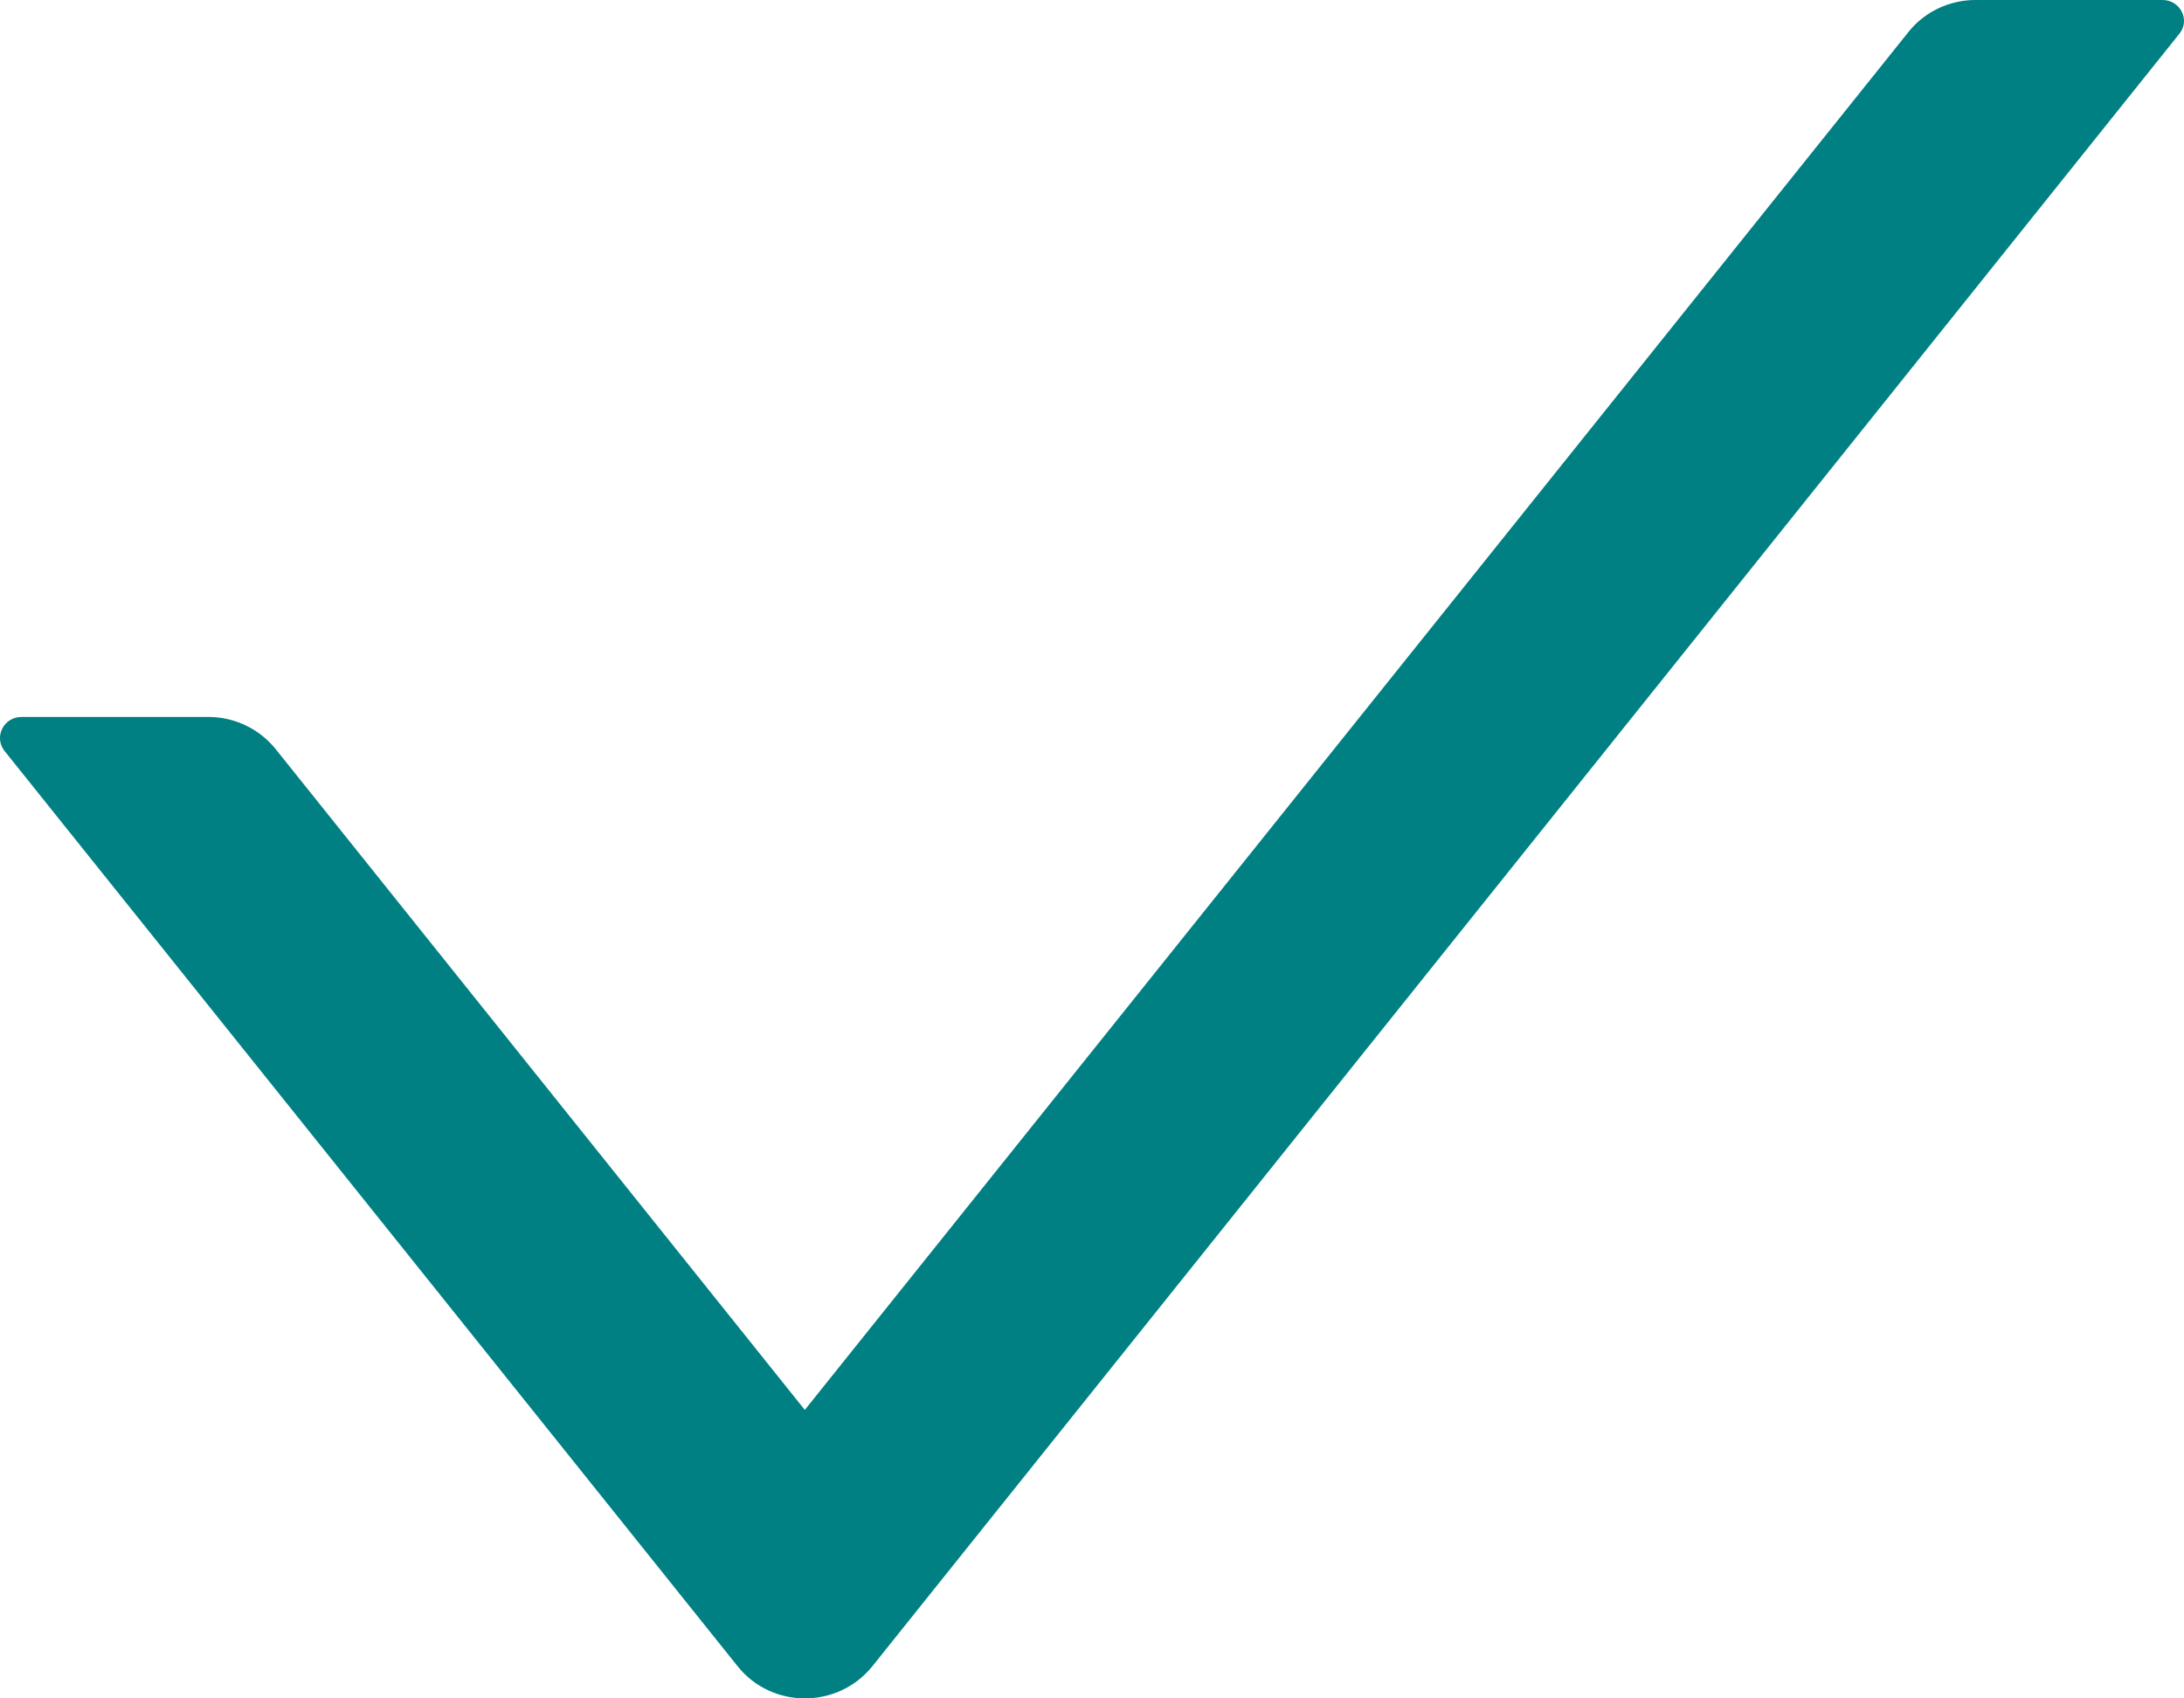 <svg width="18" height="14" viewBox="0 0 18 14" fill="none" xmlns="http://www.w3.org/2000/svg">
<path d="M17.823 0H16.281C16.065 0 15.86 0.098 15.728 0.265L6.633 11.622L2.272 6.175C2.206 6.093 2.122 6.026 2.026 5.98C1.93 5.934 1.825 5.91 1.719 5.91H0.177C0.029 5.91 -0.053 6.077 0.038 6.191L6.08 13.736C6.362 14.088 6.904 14.088 7.189 13.736L17.962 0.278C18.053 0.167 17.971 0 17.823 0V0Z" fill="#008083"/>
</svg>
